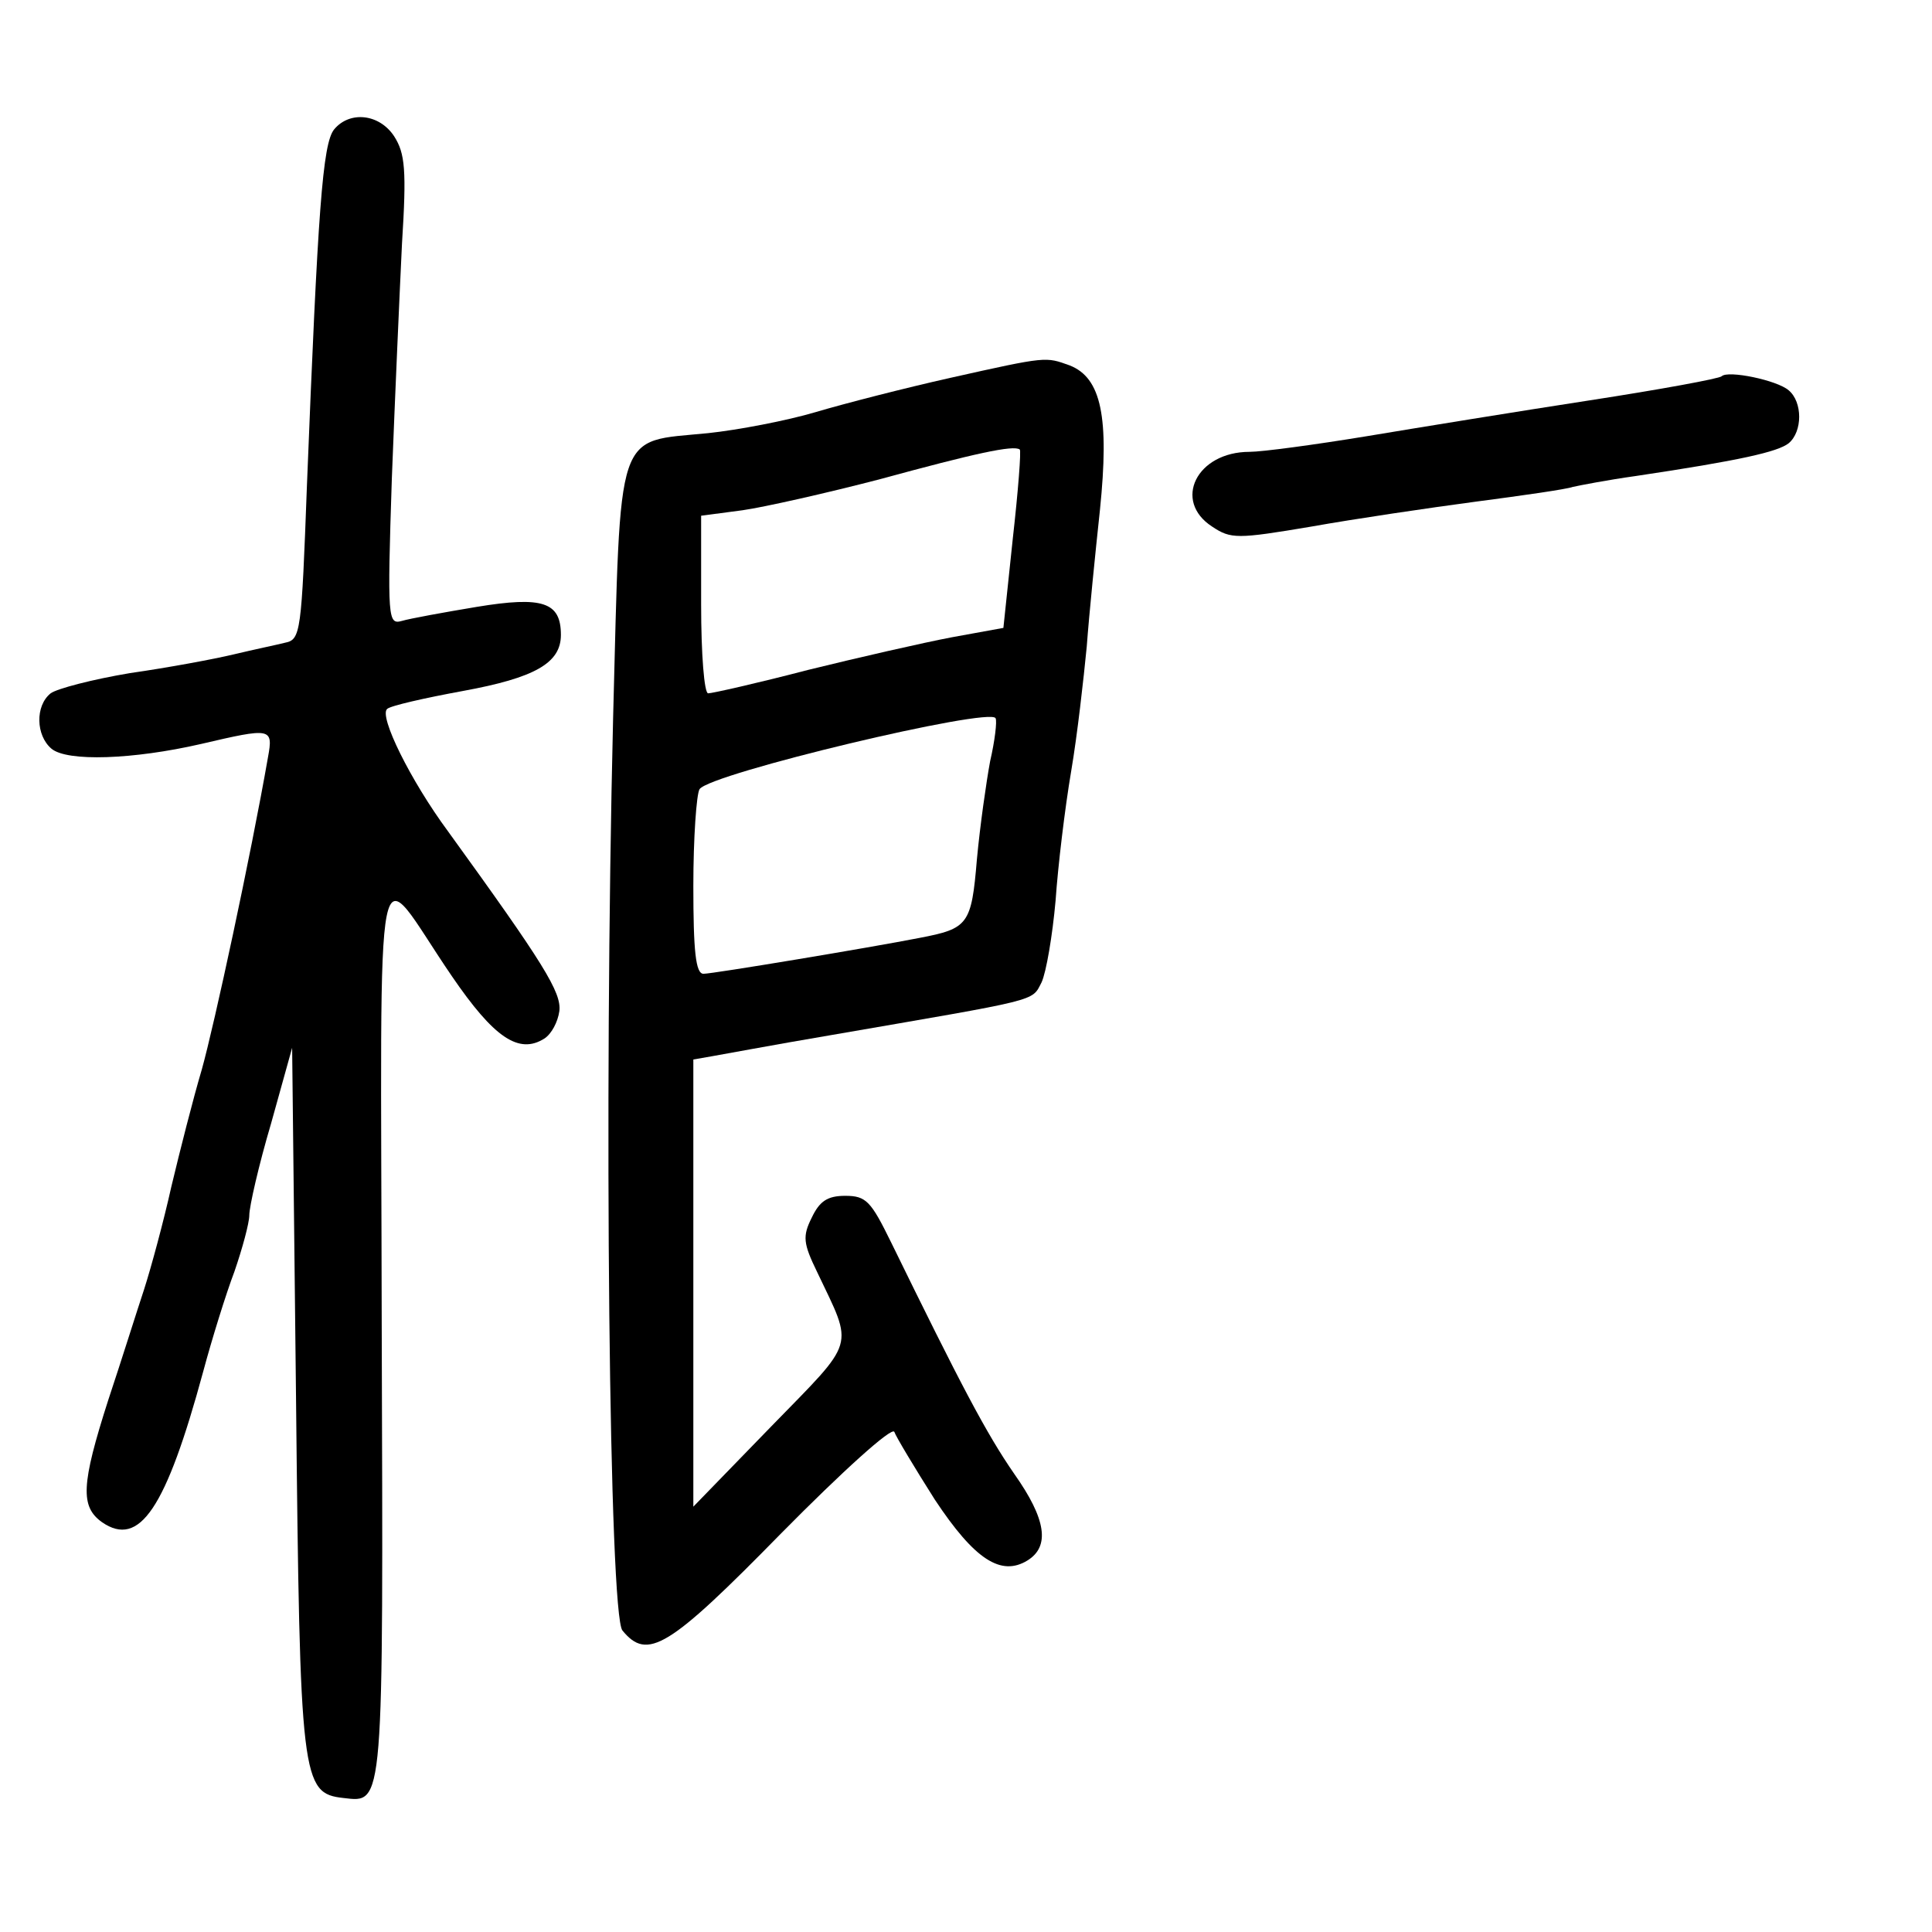 <?xml version="1.0" standalone="no"?>
<!DOCTYPE svg PUBLIC "-//W3C//DTD SVG 20010904//EN"
 "http://www.w3.org/TR/2001/REC-SVG-20010904/DTD/svg10.dtd">
<svg version="1.0" xmlns="http://www.w3.org/2000/svg"
 width="248pt" height="248pt" viewBox="0 0 248 248"
 preserveAspectRatio="xMidYMid meet">
<g transform="translate(0,248) scale(0.1,-0.1)"
fill="#000000" stroke="none">
<path d="M429 2314 c-15 -18 -21 -105 -35 -457 -7 -189 -8 -198 -28 -202 -12
-3 -41 -9 -66 -15 -25 -6 -84 -17 -133 -24 -48 -8 -94 -20 -102 -26 -20 -16
-19 -54 1 -71 20 -17 105 -14 192 6 90 21 93 21 86 -17 -22 -126 -69 -344 -85
-401 -11 -37 -28 -104 -39 -150 -10 -45 -26 -104 -35 -132 -9 -27 -29 -91 -46
-142 -35 -109 -36 -137 -8 -157 48 -33 82 17 130 194 11 41 29 99 40 128 10
29 19 62 19 72 0 11 12 64 28 118 l27 97 5 -450 c5 -491 7 -507 61 -513 52 -6
51 -16 49 605 -1 657 -12 599 90 450 54 -79 86 -101 119 -80 9 6 17 21 19 35
3 24 -20 61 -143 231 -48 65 -89 148 -78 157 4 4 48 14 97 23 93 17 126 36
126 72 0 42 -23 50 -108 36 -42 -7 -86 -15 -96 -18 -18 -5 -19 1 -13 183 4
104 10 239 13 301 6 95 4 116 -10 138 -19 29 -57 33 -77 9z"/>
<path d="M1220 1995 c-58 -13 -136 -33 -173 -44 -37 -11 -100 -23 -138 -27
-120 -12 -112 12 -122 -366 -12 -498 -5 -1151 12 -1171 32 -39 59 -23 204 125
78 79 142 137 145 130 2 -6 26 -46 52 -87 51 -77 85 -99 119 -78 29 18 24 53
-17 111 -36 52 -69 115 -158 297 -26 53 -32 60 -59 60 -23 0 -33 -7 -43 -28
-12 -24 -11 -33 7 -70 47 -99 51 -85 -59 -198 l-100 -103 0 287 0 287 23 4
c12 2 81 15 152 27 272 47 259 43 272 68 6 13 14 60 18 105 3 44 12 119 20
166 8 47 16 119 20 160 3 41 11 120 17 176 12 118 2 169 -39 185 -31 11 -28
12 -153 -16z m80 -207 l-12 -114 -66 -12 c-37 -7 -120 -26 -185 -42 -65 -17
-123 -30 -128 -30 -5 0 -9 50 -9 114 l0 114 53 7 c28 4 108 22 177 40 121 33
171 44 179 38 2 -1 -2 -53 -9 -115z m-29 -285 c-5 -27 -13 -83 -17 -126 -7
-84 -11 -89 -74 -101 -61 -12 -265 -46 -277 -46 -10 0 -13 29 -13 113 0 61 4
118 8 124 13 20 374 106 380 91 2 -4 -1 -29 -7 -55z"/>
<path d="M2210 1997 c-3 -3 -79 -17 -170 -31 -91 -14 -220 -35 -286 -46 -67
-11 -134 -20 -150 -20 -68 0 -99 -63 -48 -96 24 -16 32 -16 127 0 56 10 151
24 211 32 61 8 117 16 125 19 9 2 45 9 81 14 134 20 182 31 196 42 18 15 18
53 0 68 -15 13 -78 26 -86 18z"/>
</g>
</svg>
